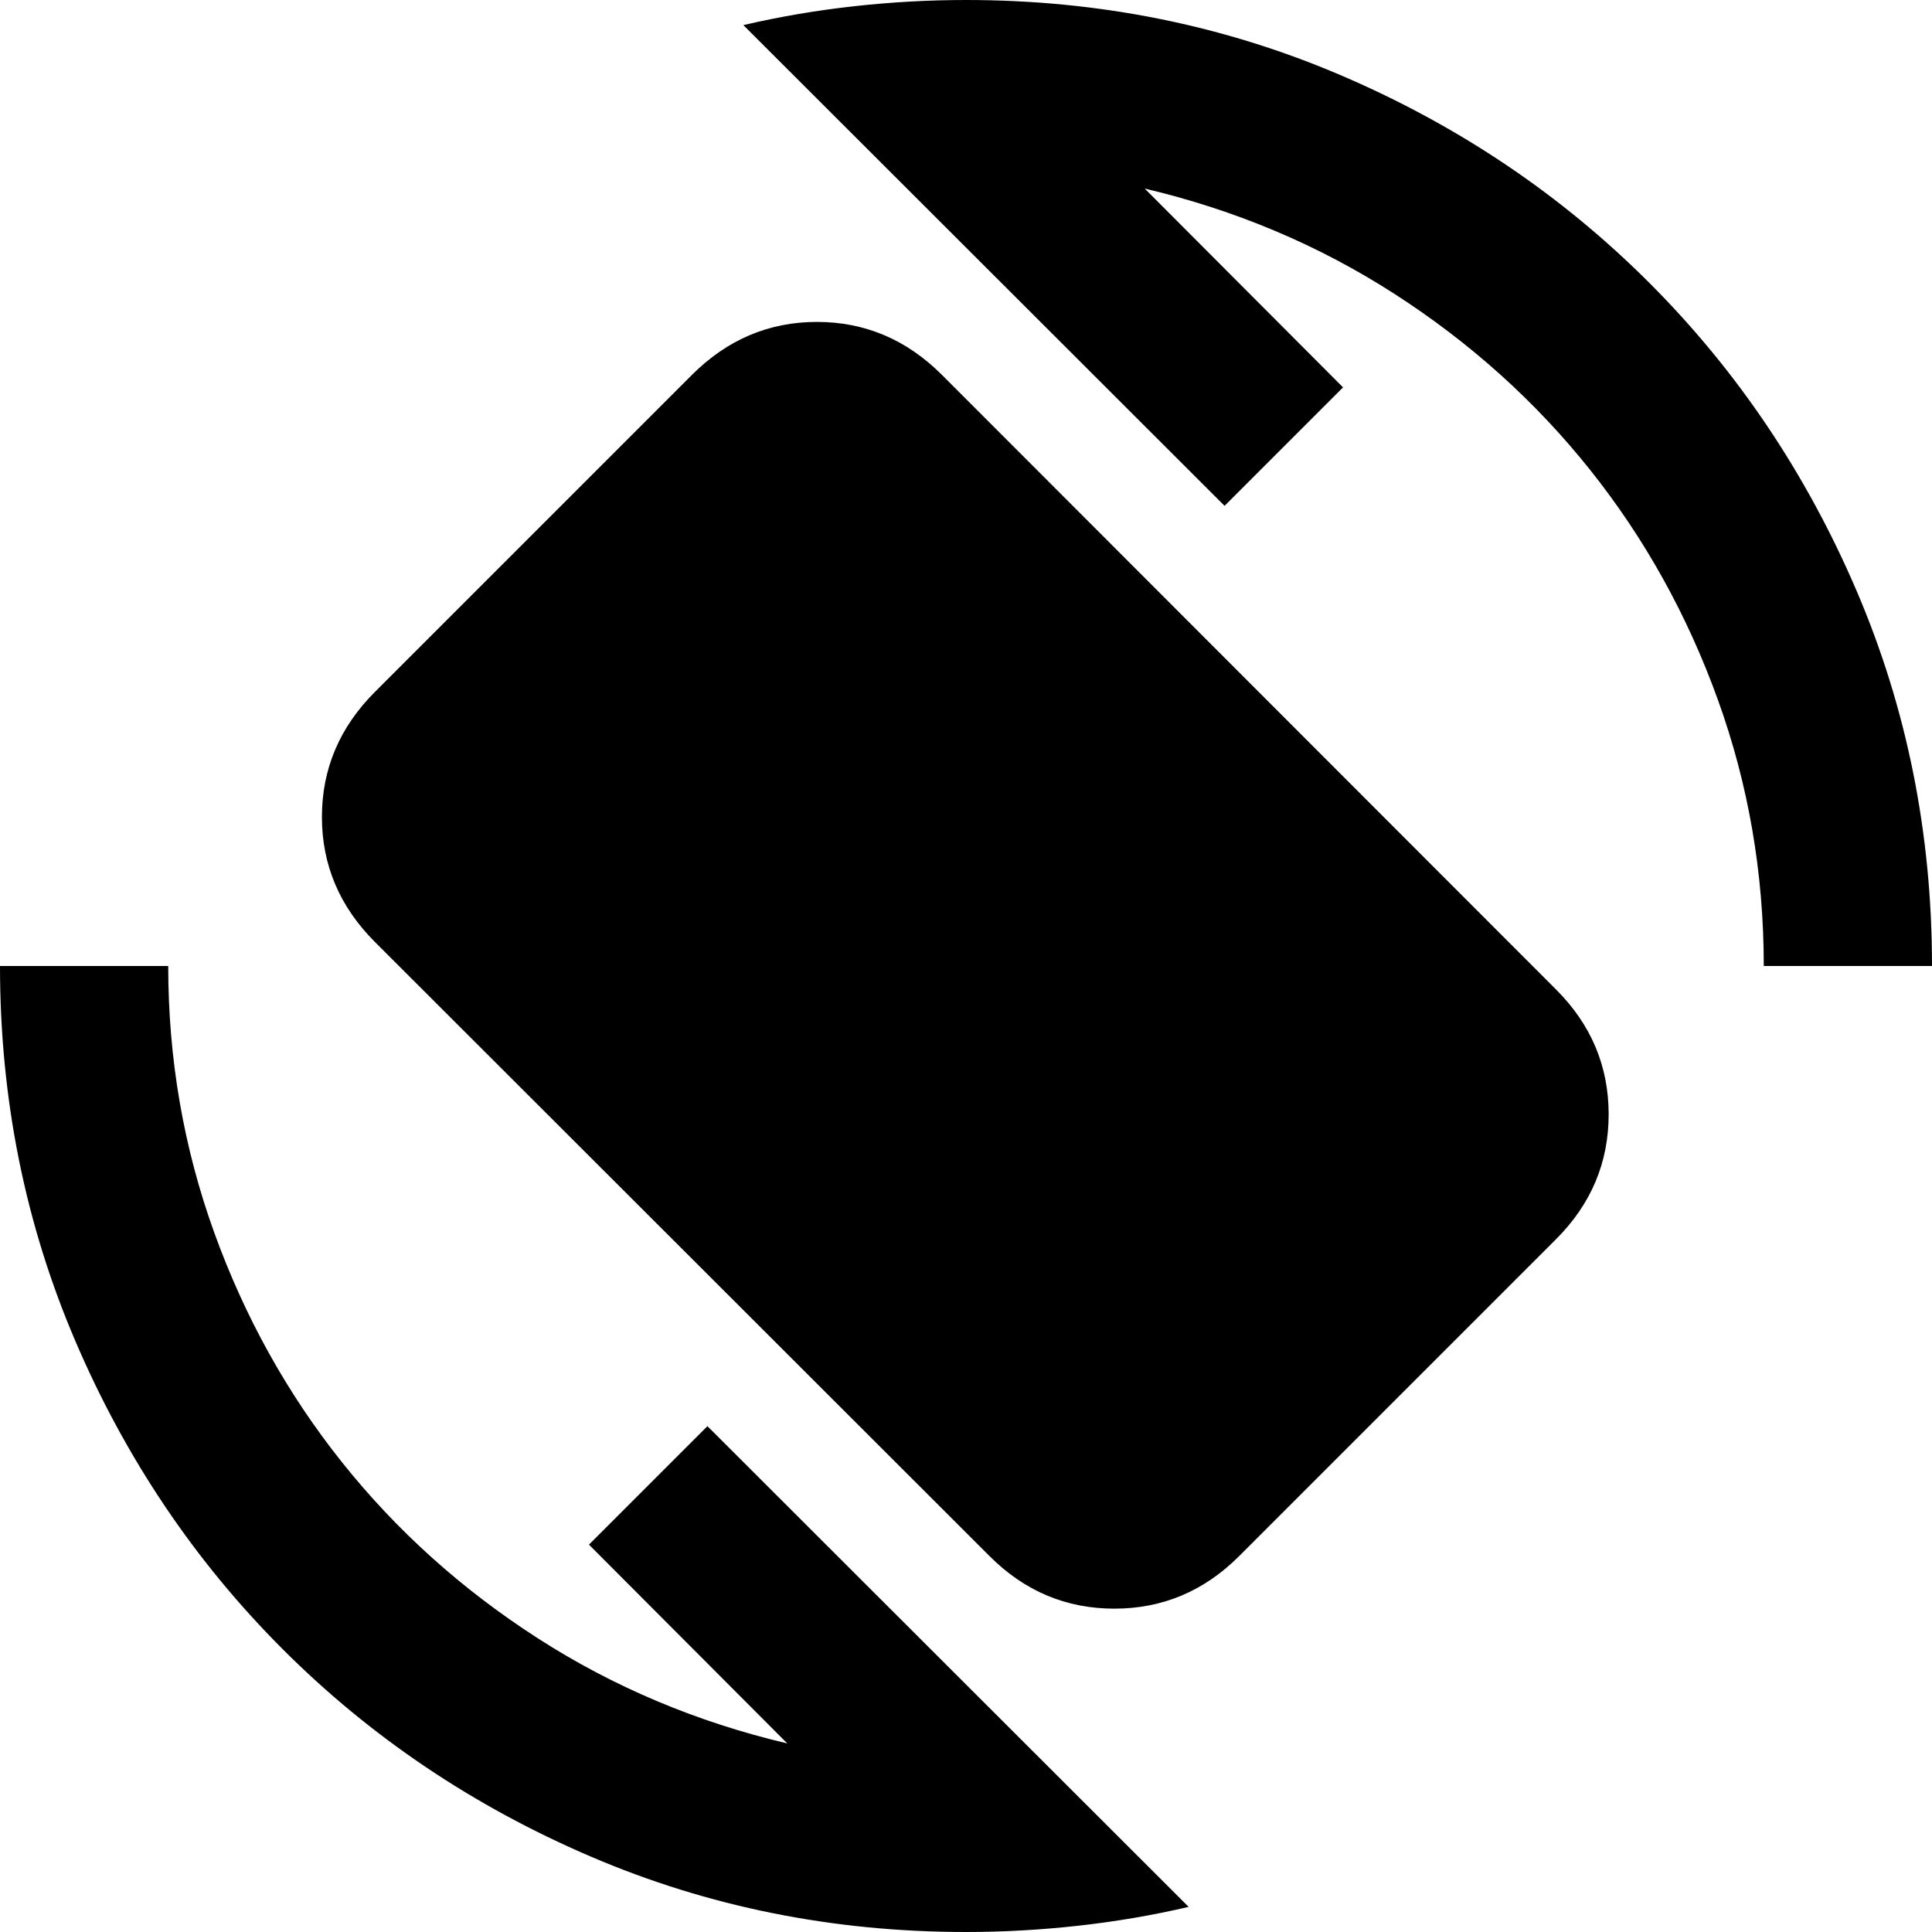 <svg xmlns="http://www.w3.org/2000/svg" height="24" viewBox="0 -960 960 960" width="24"><path d="M491.7-186.78 186.3-491.93q-26.34-26.35-26.34-62.14 0-35.78 26.34-62.13l157.5-157.5q26.35-26.34 62.13-26.34 35.79 0 62.14 26.34l305.15 305.4q26.11 26.1 26.11 62.01 0 35.9-26.11 62.01l-157.5 157.5q-26.11 26.11-62.01 26.11-35.91 0-62.01-26.11ZM480 0q-99 0-186.5-37.5t-153-103Q75-206 37.5-293.5T0-480h83.59q0 69.09 22.8 132.29 22.81 63.21 63.51 114.25 40.71 51.05 97.2 87.43 56.49 36.38 124.1 52.33l-98.55-98.78 58.87-58.87L590.63-12.48q-26.72 6.24-54.81 9.36Q507.72 0 480 0Zm396.41-480q0-69.09-22.8-132.29-22.81-63.21-63.51-114.25-40.71-51.05-97.2-87.43-56.49-36.38-124.1-52.33l98.55 98.78-58.87 58.87-239.11-238.87q26.72-6.24 54.81-9.36Q452.28-960 480-960q99 0 186.5 37.5t153 103q65.5 65.5 103 153T960-480h-83.59Z"/></svg>